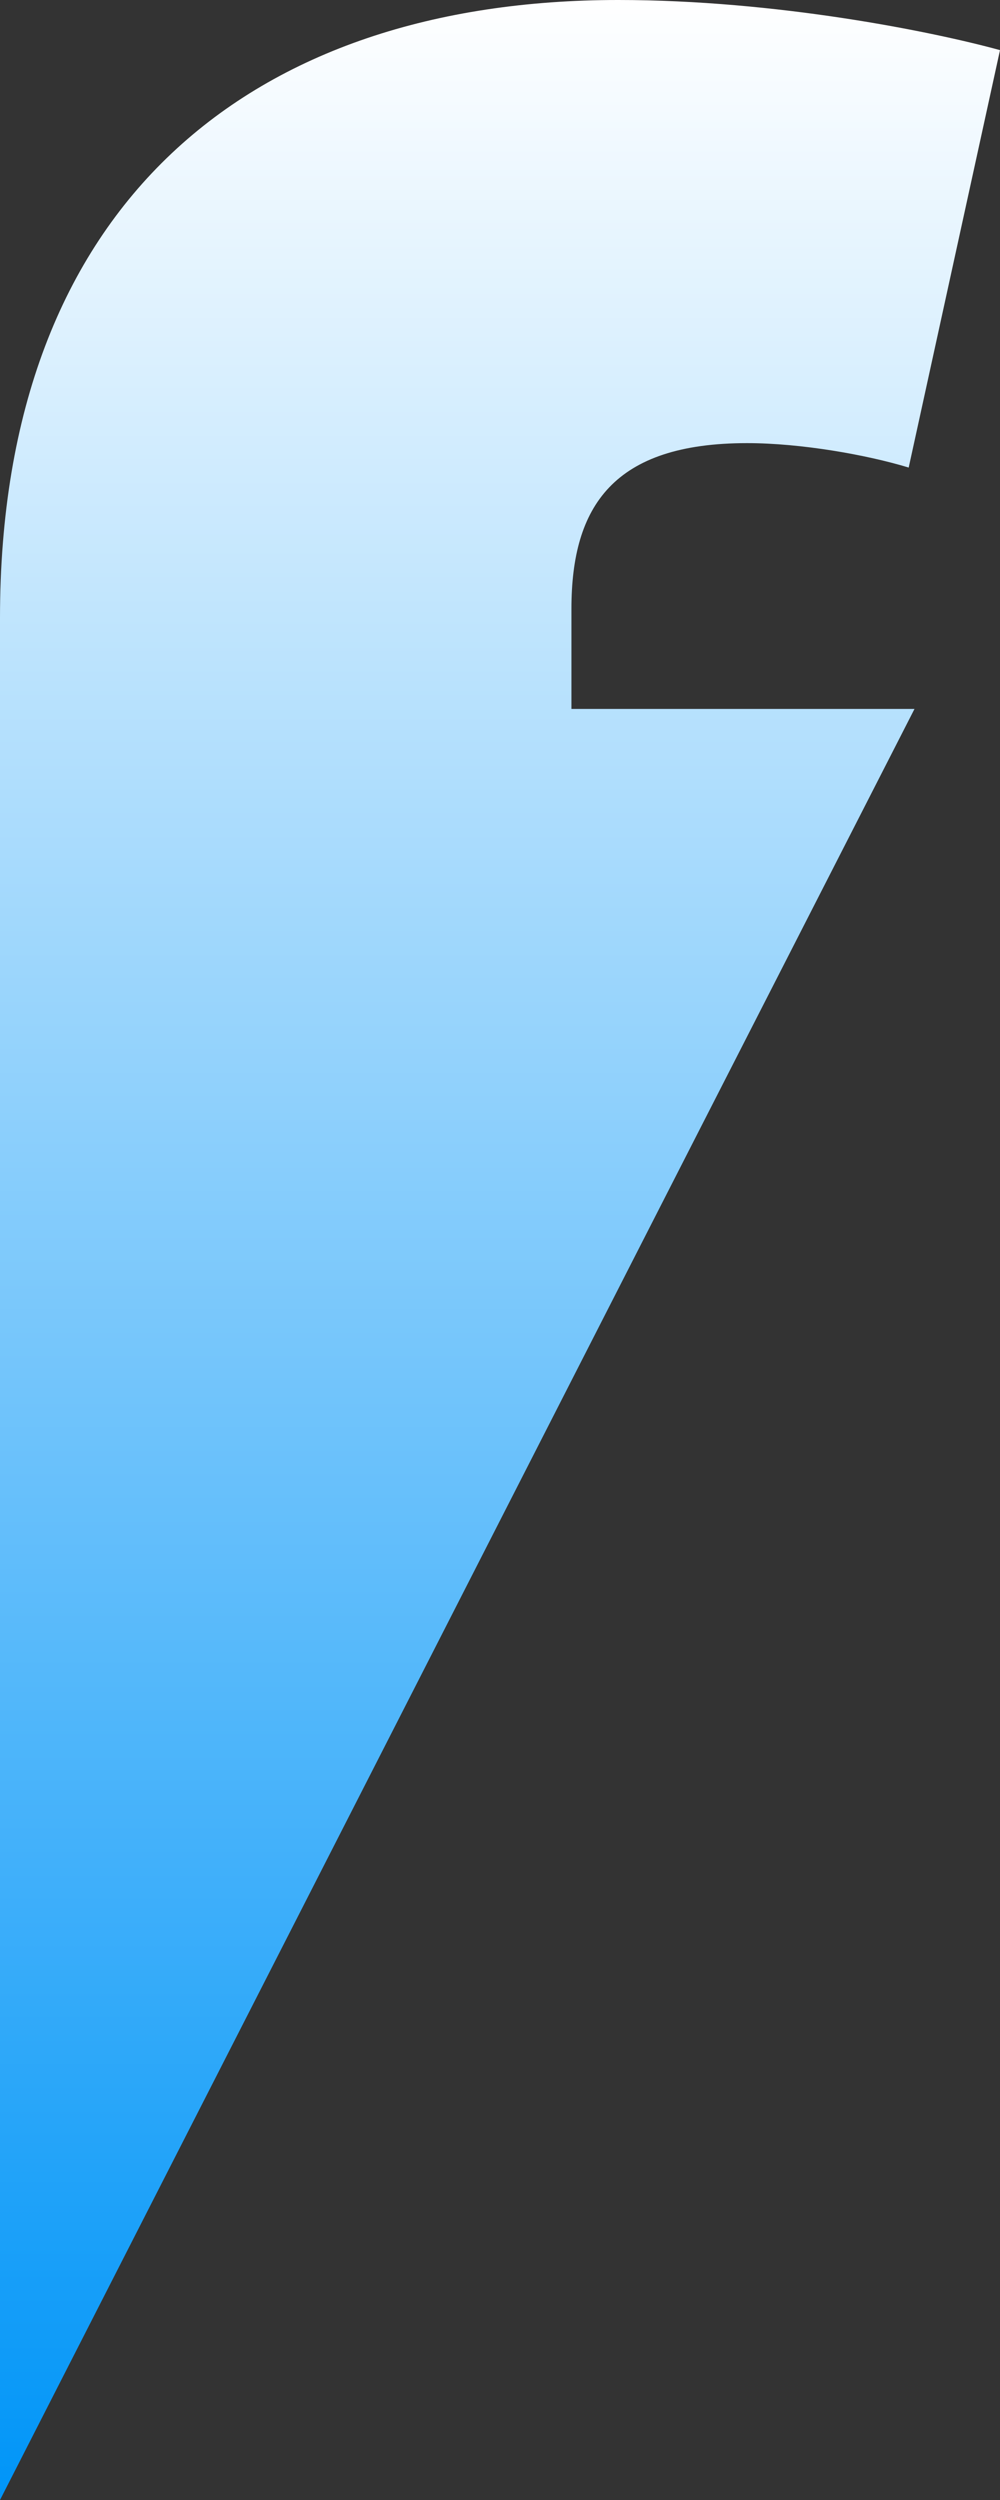 <svg width="16" height="40" viewBox="0 0 16 40" fill="none" xmlns="http://www.w3.org/2000/svg">
<rect x="0" y="0" width="16" height="40" fill="#333333" stroke="none"/>
<path d="M14.632 11.343H9.143V9.739C9.143 8.097 9.817 7.09 11.953 7.09C12.815 7.09 13.864 7.276 14.539 7.481L16 0.802C14.913 0.504 12.421 0 9.892 0C4.028 0 0 3.246 0 9.888V11.343V18.06V40L11.2 18.06L14.632 11.343Z" fill="url(#paint0_linear)"/>
<defs>
<linearGradient id="paint0_linear" x1="8" y1="0" x2="8" y2="40" gradientUnits="userSpaceOnUse">
<stop stop-color="white"/>
<stop offset="1" stop-color="#0095F8"/>
</linearGradient>
</defs>
</svg>
